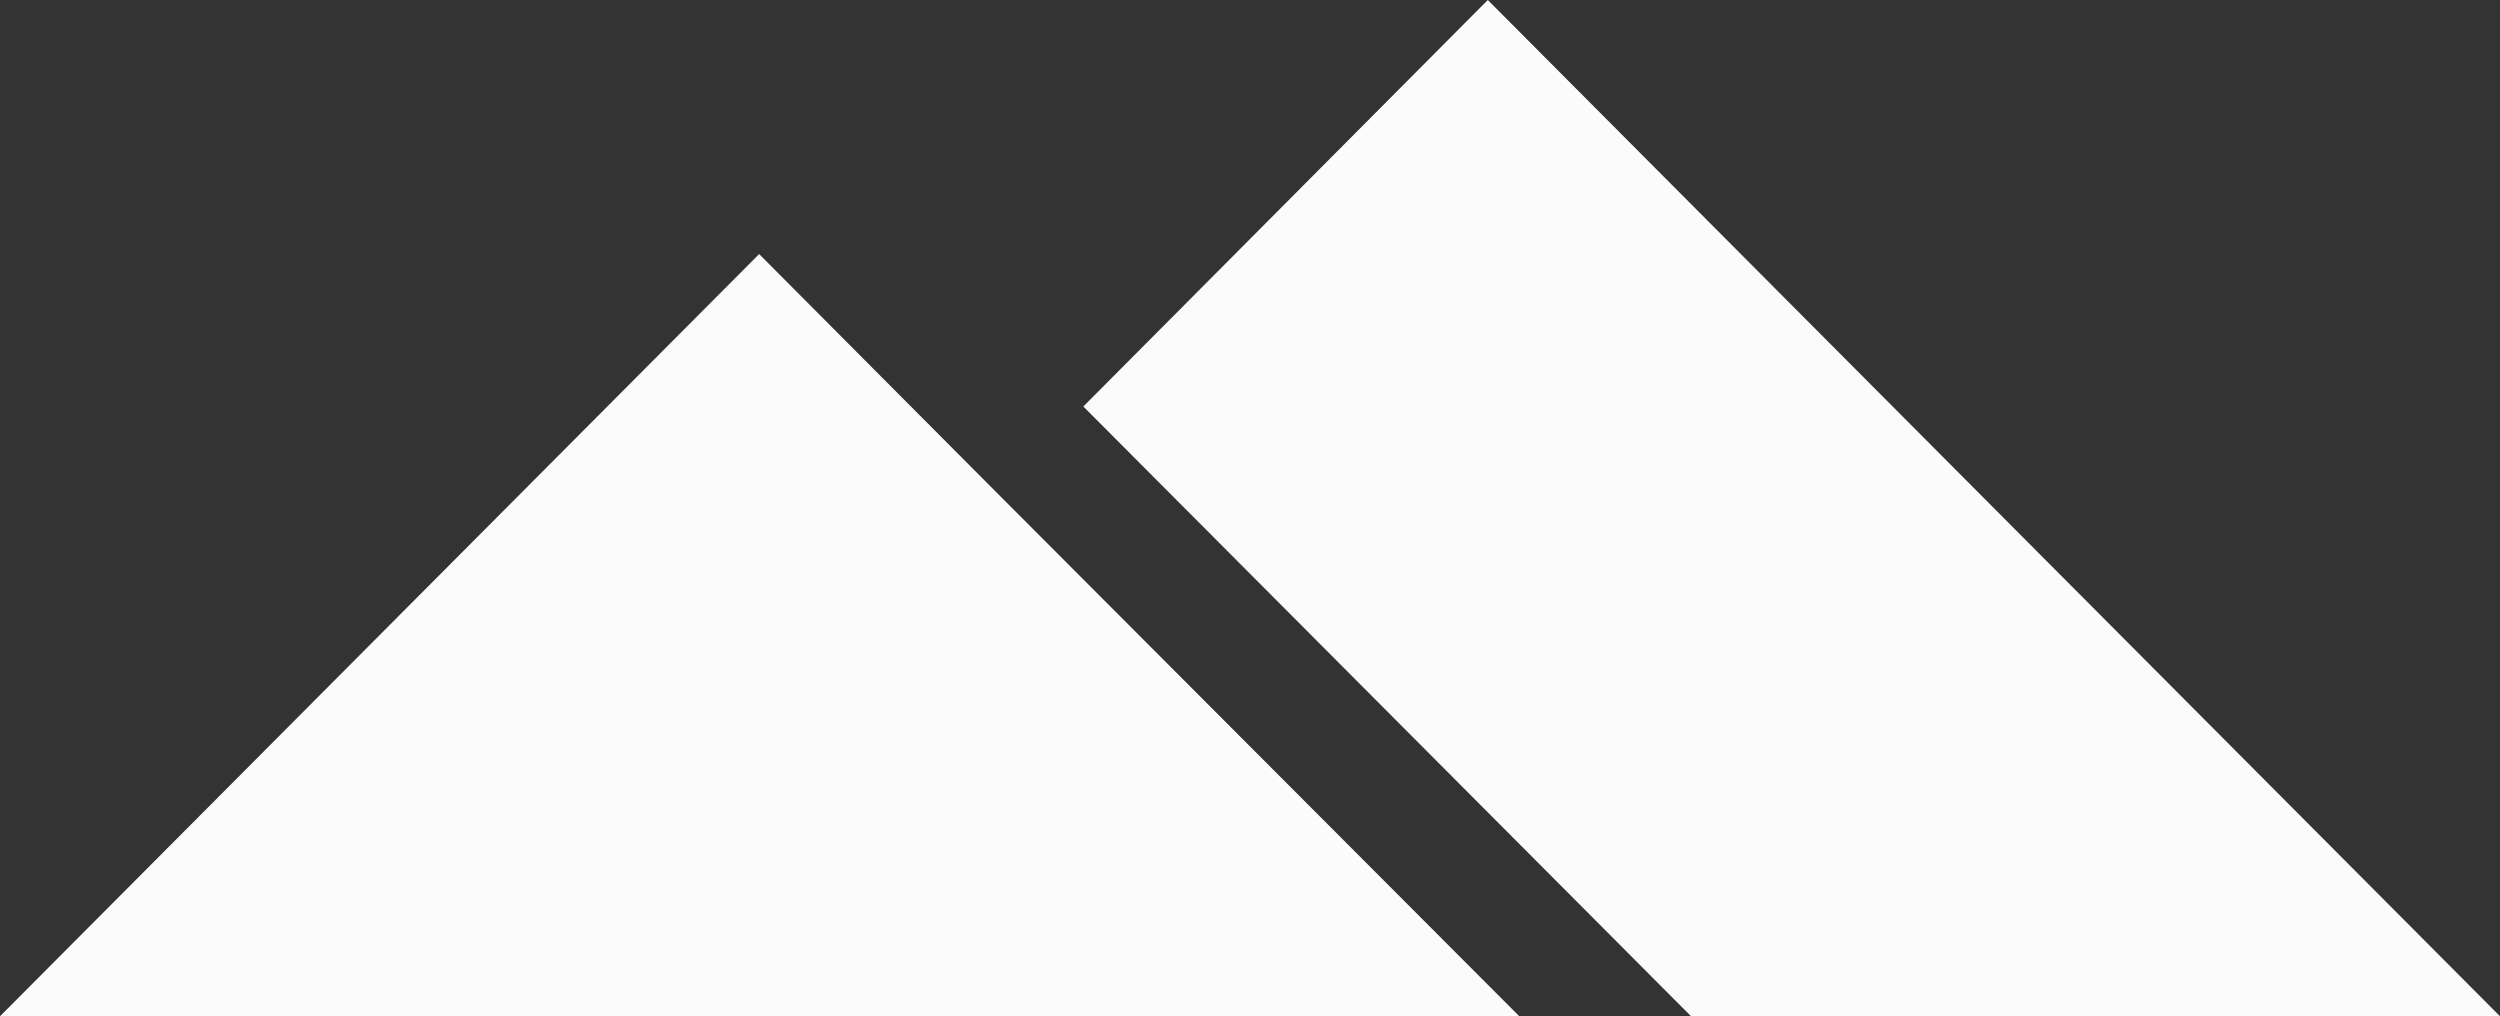 <?xml version="1.0" encoding="utf-8"?>
<!-- Generator: Adobe Illustrator 26.0.2, SVG Export Plug-In . SVG Version: 6.00 Build 0)  -->
<svg version="1.1" id="Layer_1" xmlns="http://www.w3.org/2000/svg" xmlns:xlink="http://www.w3.org/1999/xlink" x="0px" y="0px"
	 viewBox="0 0 246 100" style="enable-background:new 0 0 246 100;" xml:space="preserve">
<rect x="0" y="0" width="246" height="100" fill="#333333" stroke="none"/>
<style type="text/css">
	.st0{fill:#FBFBFB;}
</style>
<g>
	<polygon class="st0" points="98.1,48.5 98.1,48.5 74.7,25 0,100 149.4,100 149.4,100 149.5,100 	"/>
	<polygon class="st0" points="146.4,0 106.6,40 166.4,100 246,100 	"/>
</g>
</svg>
